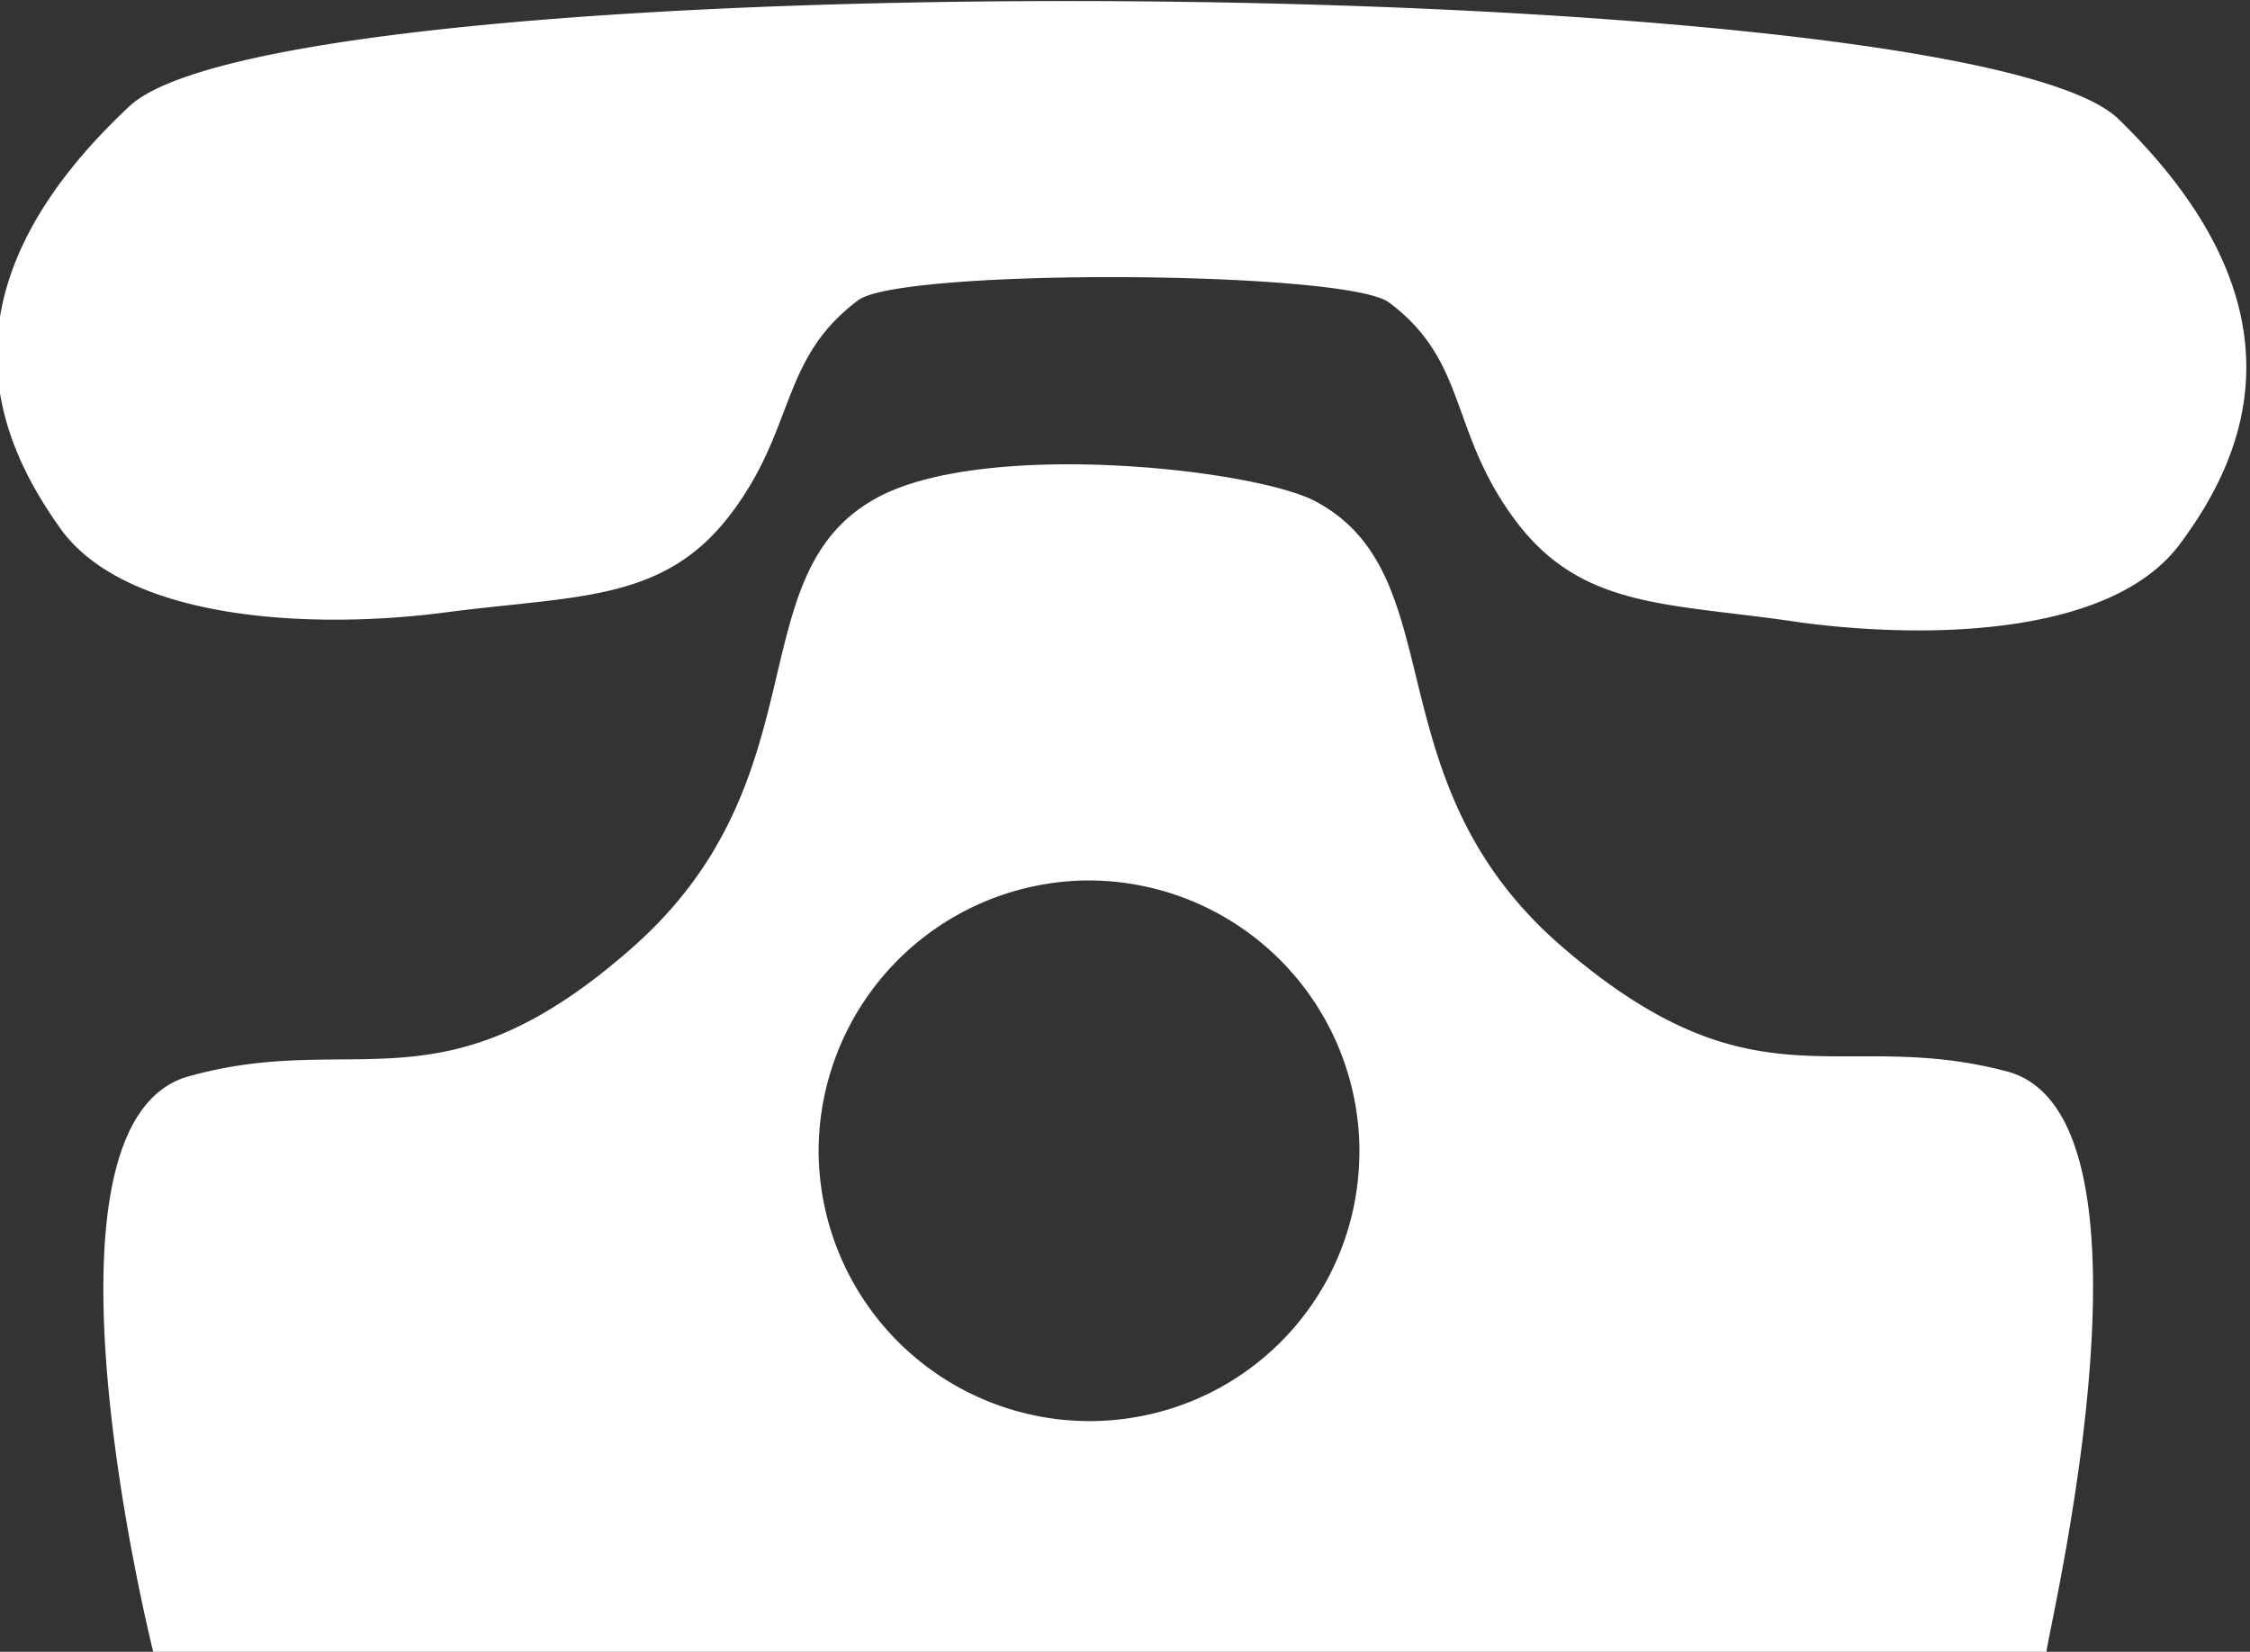 <svg xmlns="http://www.w3.org/2000/svg" viewBox="0 0 90.7 66.6" fill="#fff" xmlns:v="https://vecta.io/nano"><rect x="0" y="0" width="90.7" height="66.6" fill="#333333" stroke="none"/><path d="M17.9 24.7c5.3-.7 8.8-.4 11.5-3.9s2-6.3 5.2-8.7c1.8-1.3 19.7-1.2 21.4.1 3.2 2.4 2.4 5.2 5.1 8.8s6.2 3.3 11.5 4.1c5.3.7 12.6.5 15.3-3.2 2.6-3.5 5.3-9.5-2.5-17.1-6.2-6-73.9-6.5-80.2-.5-8 7.5-5.3 13.5-2.7 17.1 2.7 3.6 10 4 15.4 3.3zm63 18.5c-6.8-1.8-10.1 1.7-17.9-5s-4.3-15-10-18c-2.5-1.3-13.4-2.5-17.7-.1-5.6 3.1-2.1 11.3-9.8 18.1s-11.1 3.3-17.9 5.2-1.4 23.3-1.4 23.3l76.3-.1c-.1-.2 5.2-21.6-1.6-23.4zm-37 14.1A10.93 10.93 0 0 1 33 46.4a10.93 10.93 0 0 1 10.9-10.9 10.93 10.93 0 0 1 10.9 10.9c0 6.1-4.9 10.9-10.9 10.9z"/></svg>